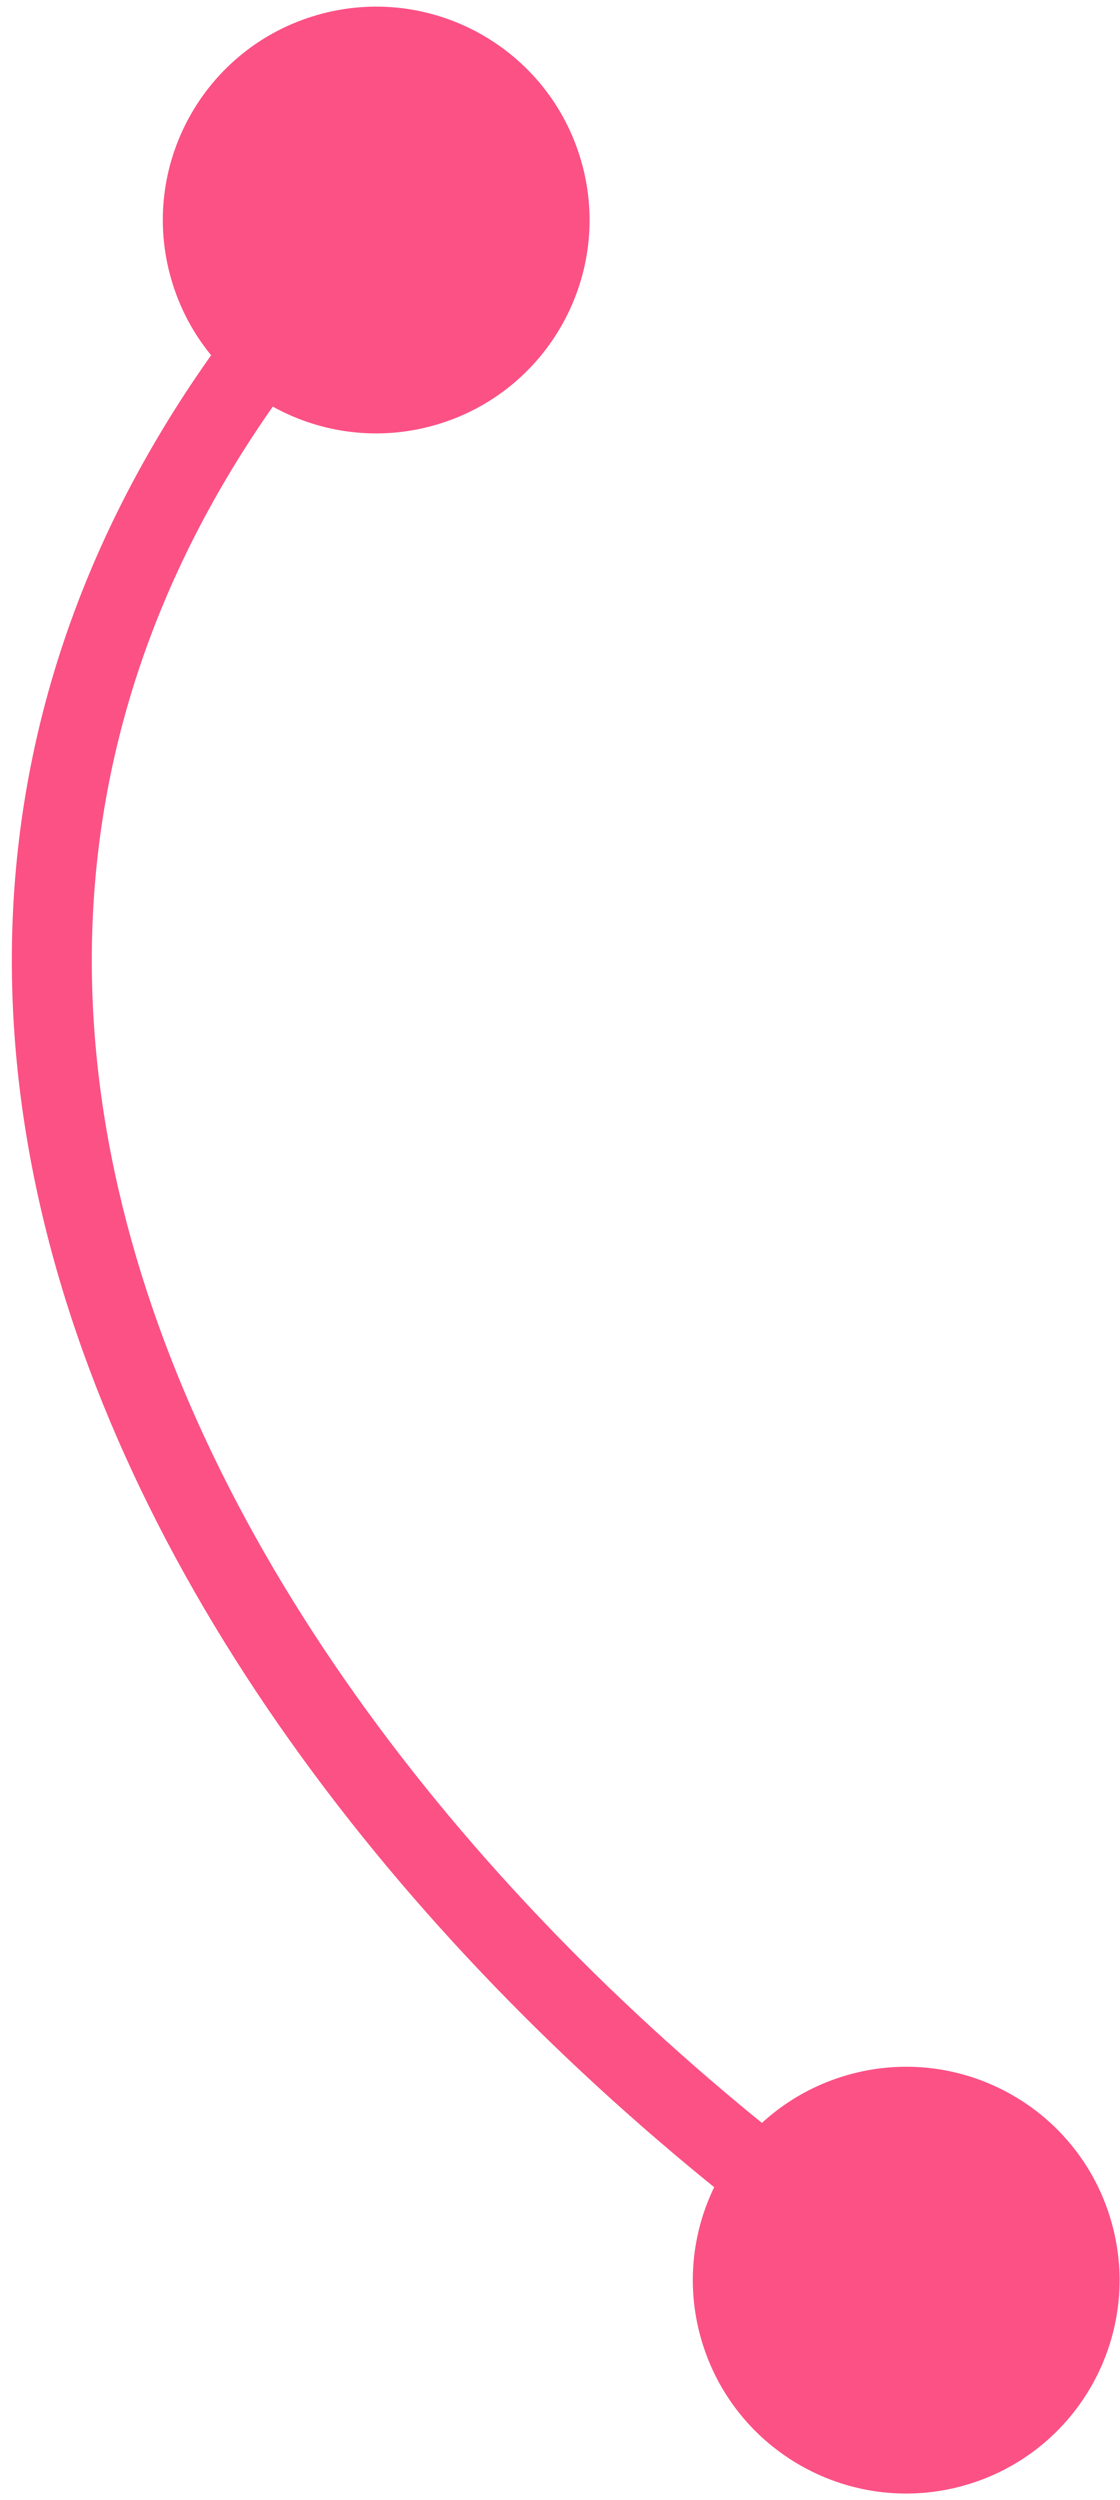 <svg width="56" height="125" viewBox="0 0 56 125" fill="none" xmlns="http://www.w3.org/2000/svg">
<path d="M48.267 124.249C42.607 125.882 36.695 122.617 35.061 116.957C33.428 111.297 36.693 105.385 42.353 103.751C48.013 102.118 53.925 105.383 55.558 111.043C57.192 116.703 53.927 122.615 48.267 124.249ZM21.767 21.249C16.107 22.882 10.195 19.617 8.561 13.957C6.928 8.297 10.193 2.385 15.853 0.752C21.513 -0.882 27.425 2.383 29.058 8.043C30.692 13.703 27.427 19.615 21.767 21.249ZM44.184 115.653C26.441 103.573 10.865 86.376 4.129 67.522C-2.66 48.522 -0.417 27.916 17.376 9.606L20.244 12.394C3.597 29.525 1.579 48.498 7.896 66.176C14.264 84.001 29.157 100.583 46.435 112.347L44.184 115.653Z" fill="#FC5185"/>
</svg>
